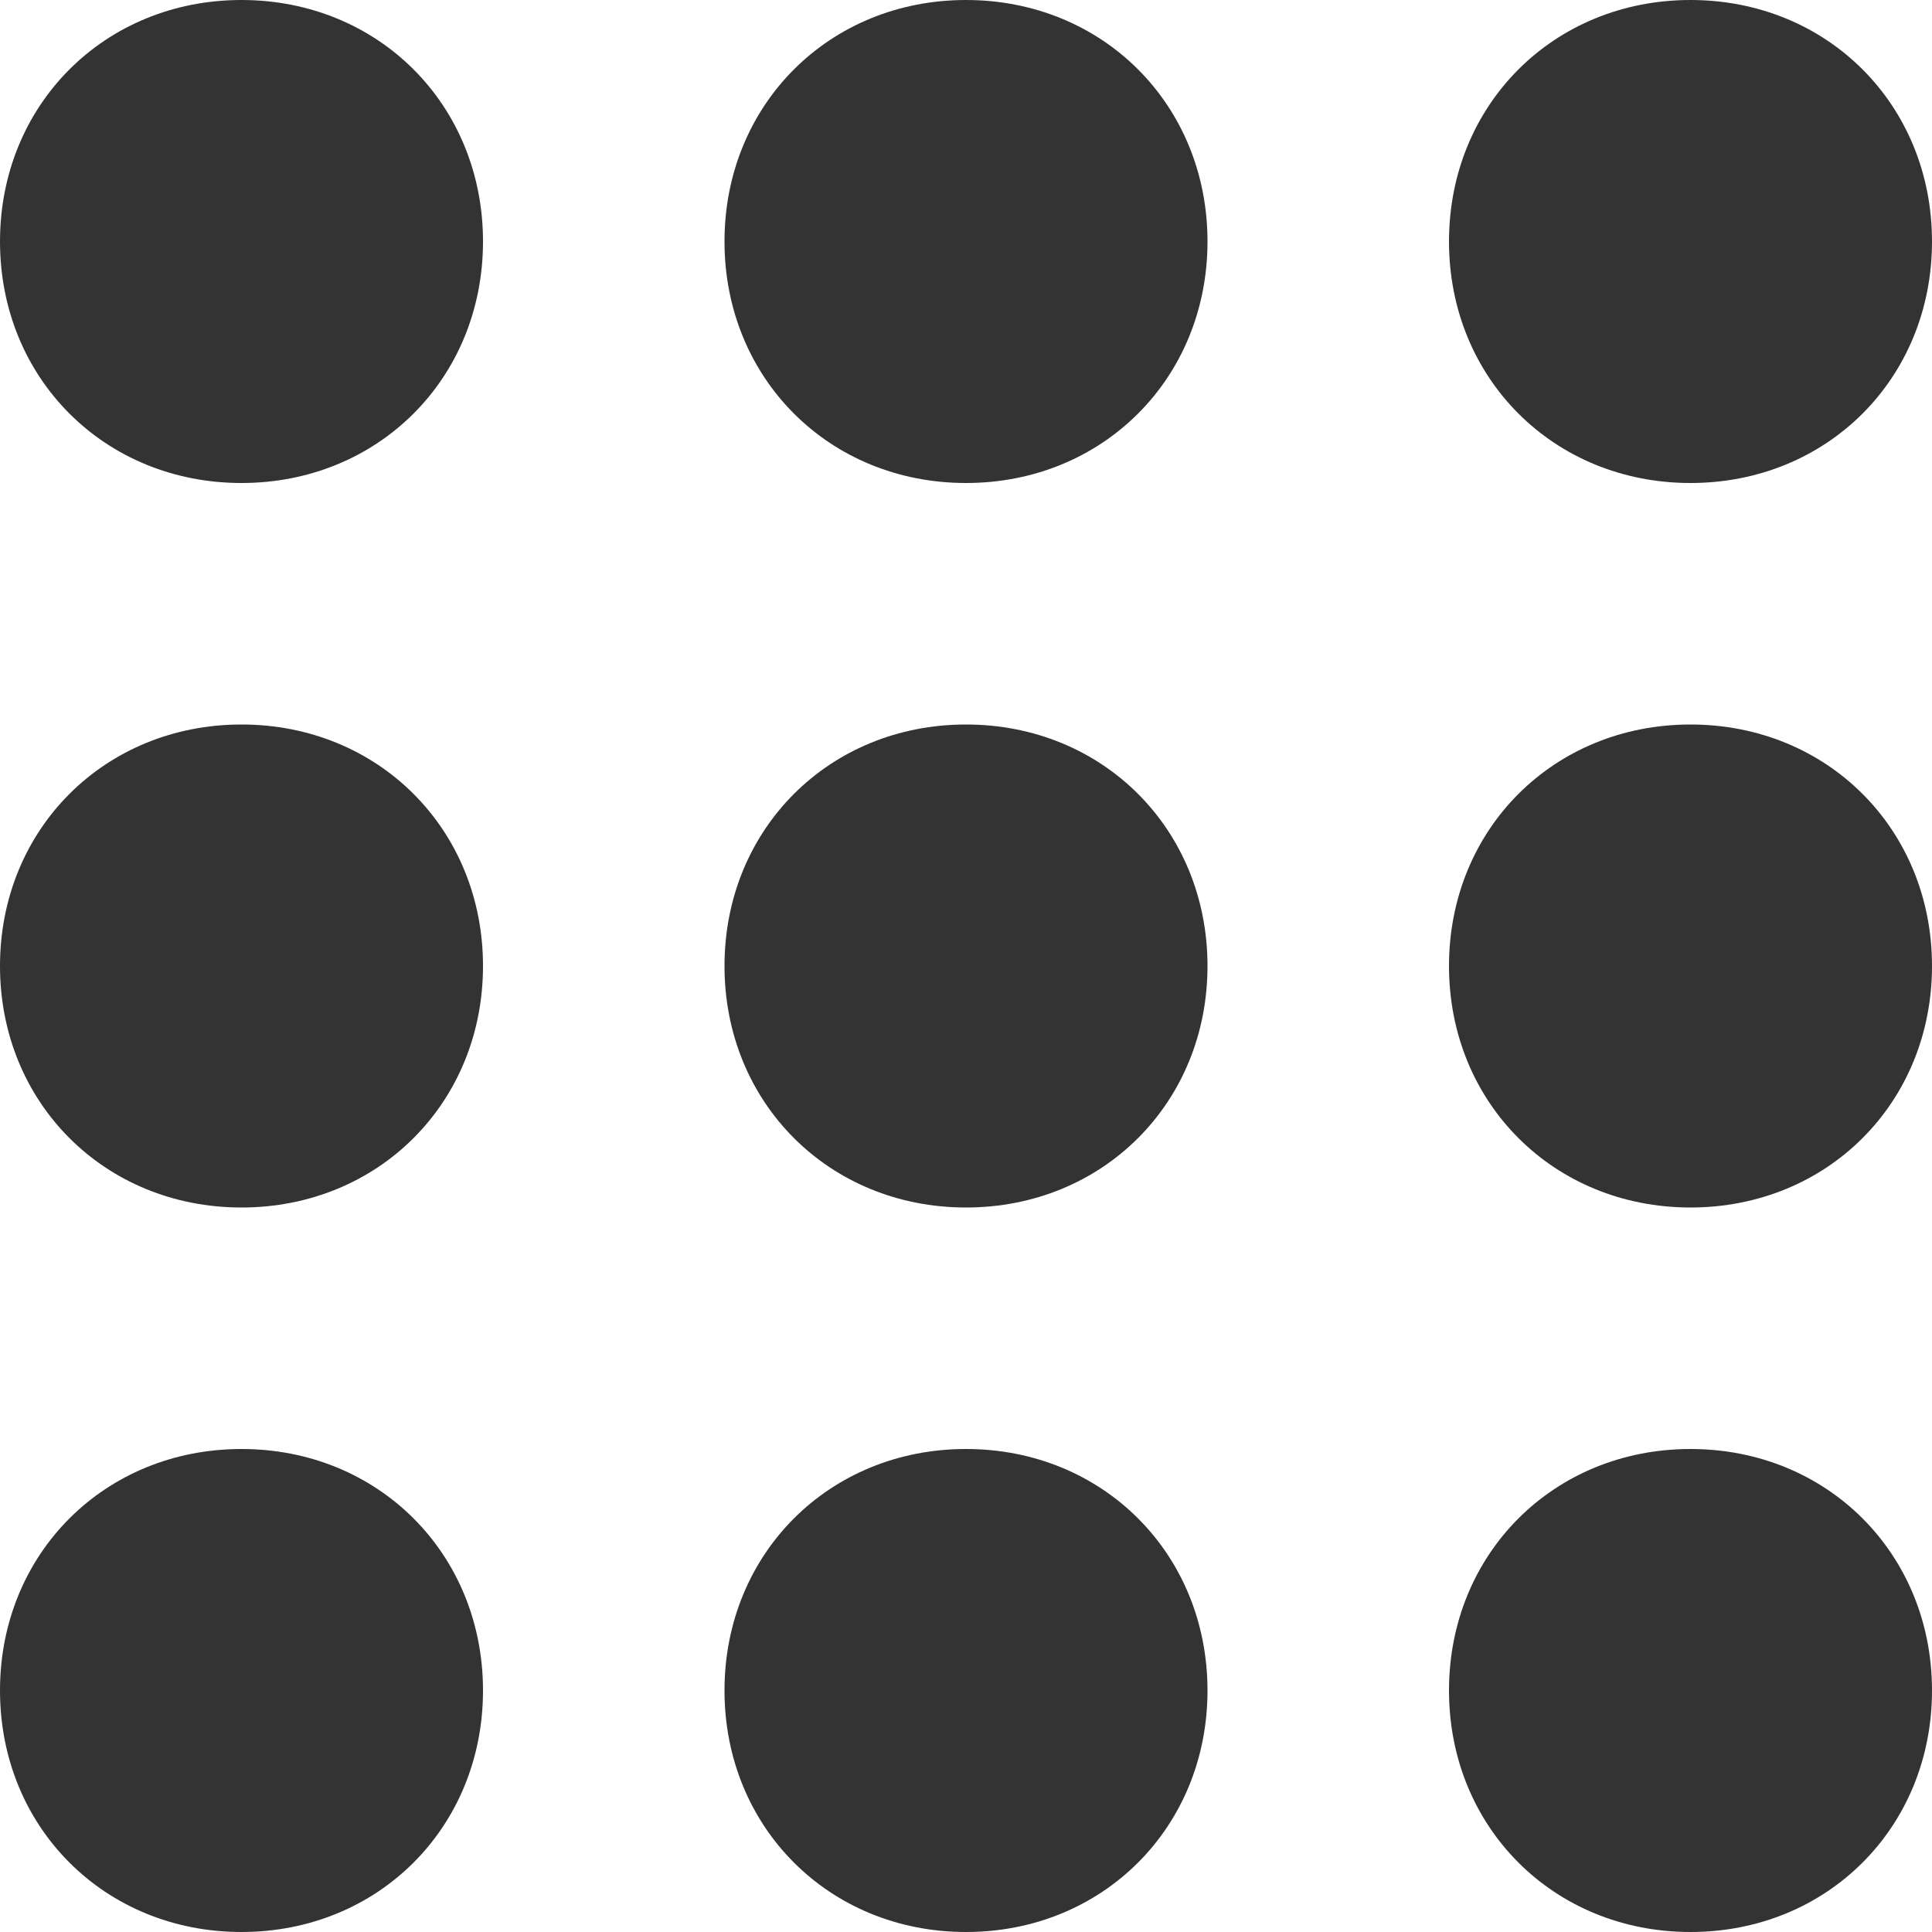 <?xml version="1.0" encoding="UTF-8"?>
<svg width="24px" height="24px" viewBox="0 0 24 24" version="1.1" xmlns="http://www.w3.org/2000/svg" xmlns:xlink="http://www.w3.org/1999/xlink">
    <!-- Generator: Sketch 53.2 (72643) - https://sketchapp.com -->
    <title>Assets / Icons / App List</title>
    <desc>Created with Sketch.</desc>
    <g id="Assets-/-Icons-/-App-List" stroke="none" stroke-width="1" fill="none" fill-rule="evenodd">
        <path d="M21,18 C22.7,18 24,19.3 24,21 C24,22.7 22.7,24 21,24 C19.3,24 18,22.7 18,21 C18,19.3 19.3,18 21,18 Z M3,0 C4.7,0 6,1.3 6,3 C6,4.7 4.7,6 3,6 C1.3,6 0,4.7 0,3 C0,1.3 1.3,0 3,0 Z M12,0 C13.7,0 15,1.3 15,3 C15,4.7 13.7,6 12,6 C10.3,6 9,4.7 9,3 C9,1.3 10.3,0 12,0 Z M21,0 C22.7,0 24,1.3 24,3 C24,4.7 22.7,6 21,6 C19.3,6 18,4.7 18,3 C18,1.3 19.3,0 21,0 Z M3,9 C4.7,9 6,10.3 6,12 C6,13.7 4.7,15 3,15 C1.3,15 0,13.7 0,12 C0,10.3 1.3,9 3,9 Z M12,9 C13.7,9 15,10.3 15,12 C15,13.7 13.7,15 12,15 C10.3,15 9,13.7 9,12 C9,10.3 10.3,9 12,9 Z M21,9 C22.7,9 24,10.3 24,12 C24,13.7 22.7,15 21,15 C19.3,15 18,13.7 18,12 C18,10.3 19.3,9 21,9 Z M3,18 C4.7,18 6,19.3 6,21 C6,22.7 4.7,24 3,24 C1.3,24 0,22.7 0,21 C0,19.3 1.3,18 3,18 Z M12,18 C13.7,18 15,19.3 15,21 C15,22.7 13.7,24 12,24 C10.3,24 9,22.7 9,21 C9,19.3 10.3,18 12,18 Z" id="Fill-18" fill="#333333"></path>
    </g>
</svg>